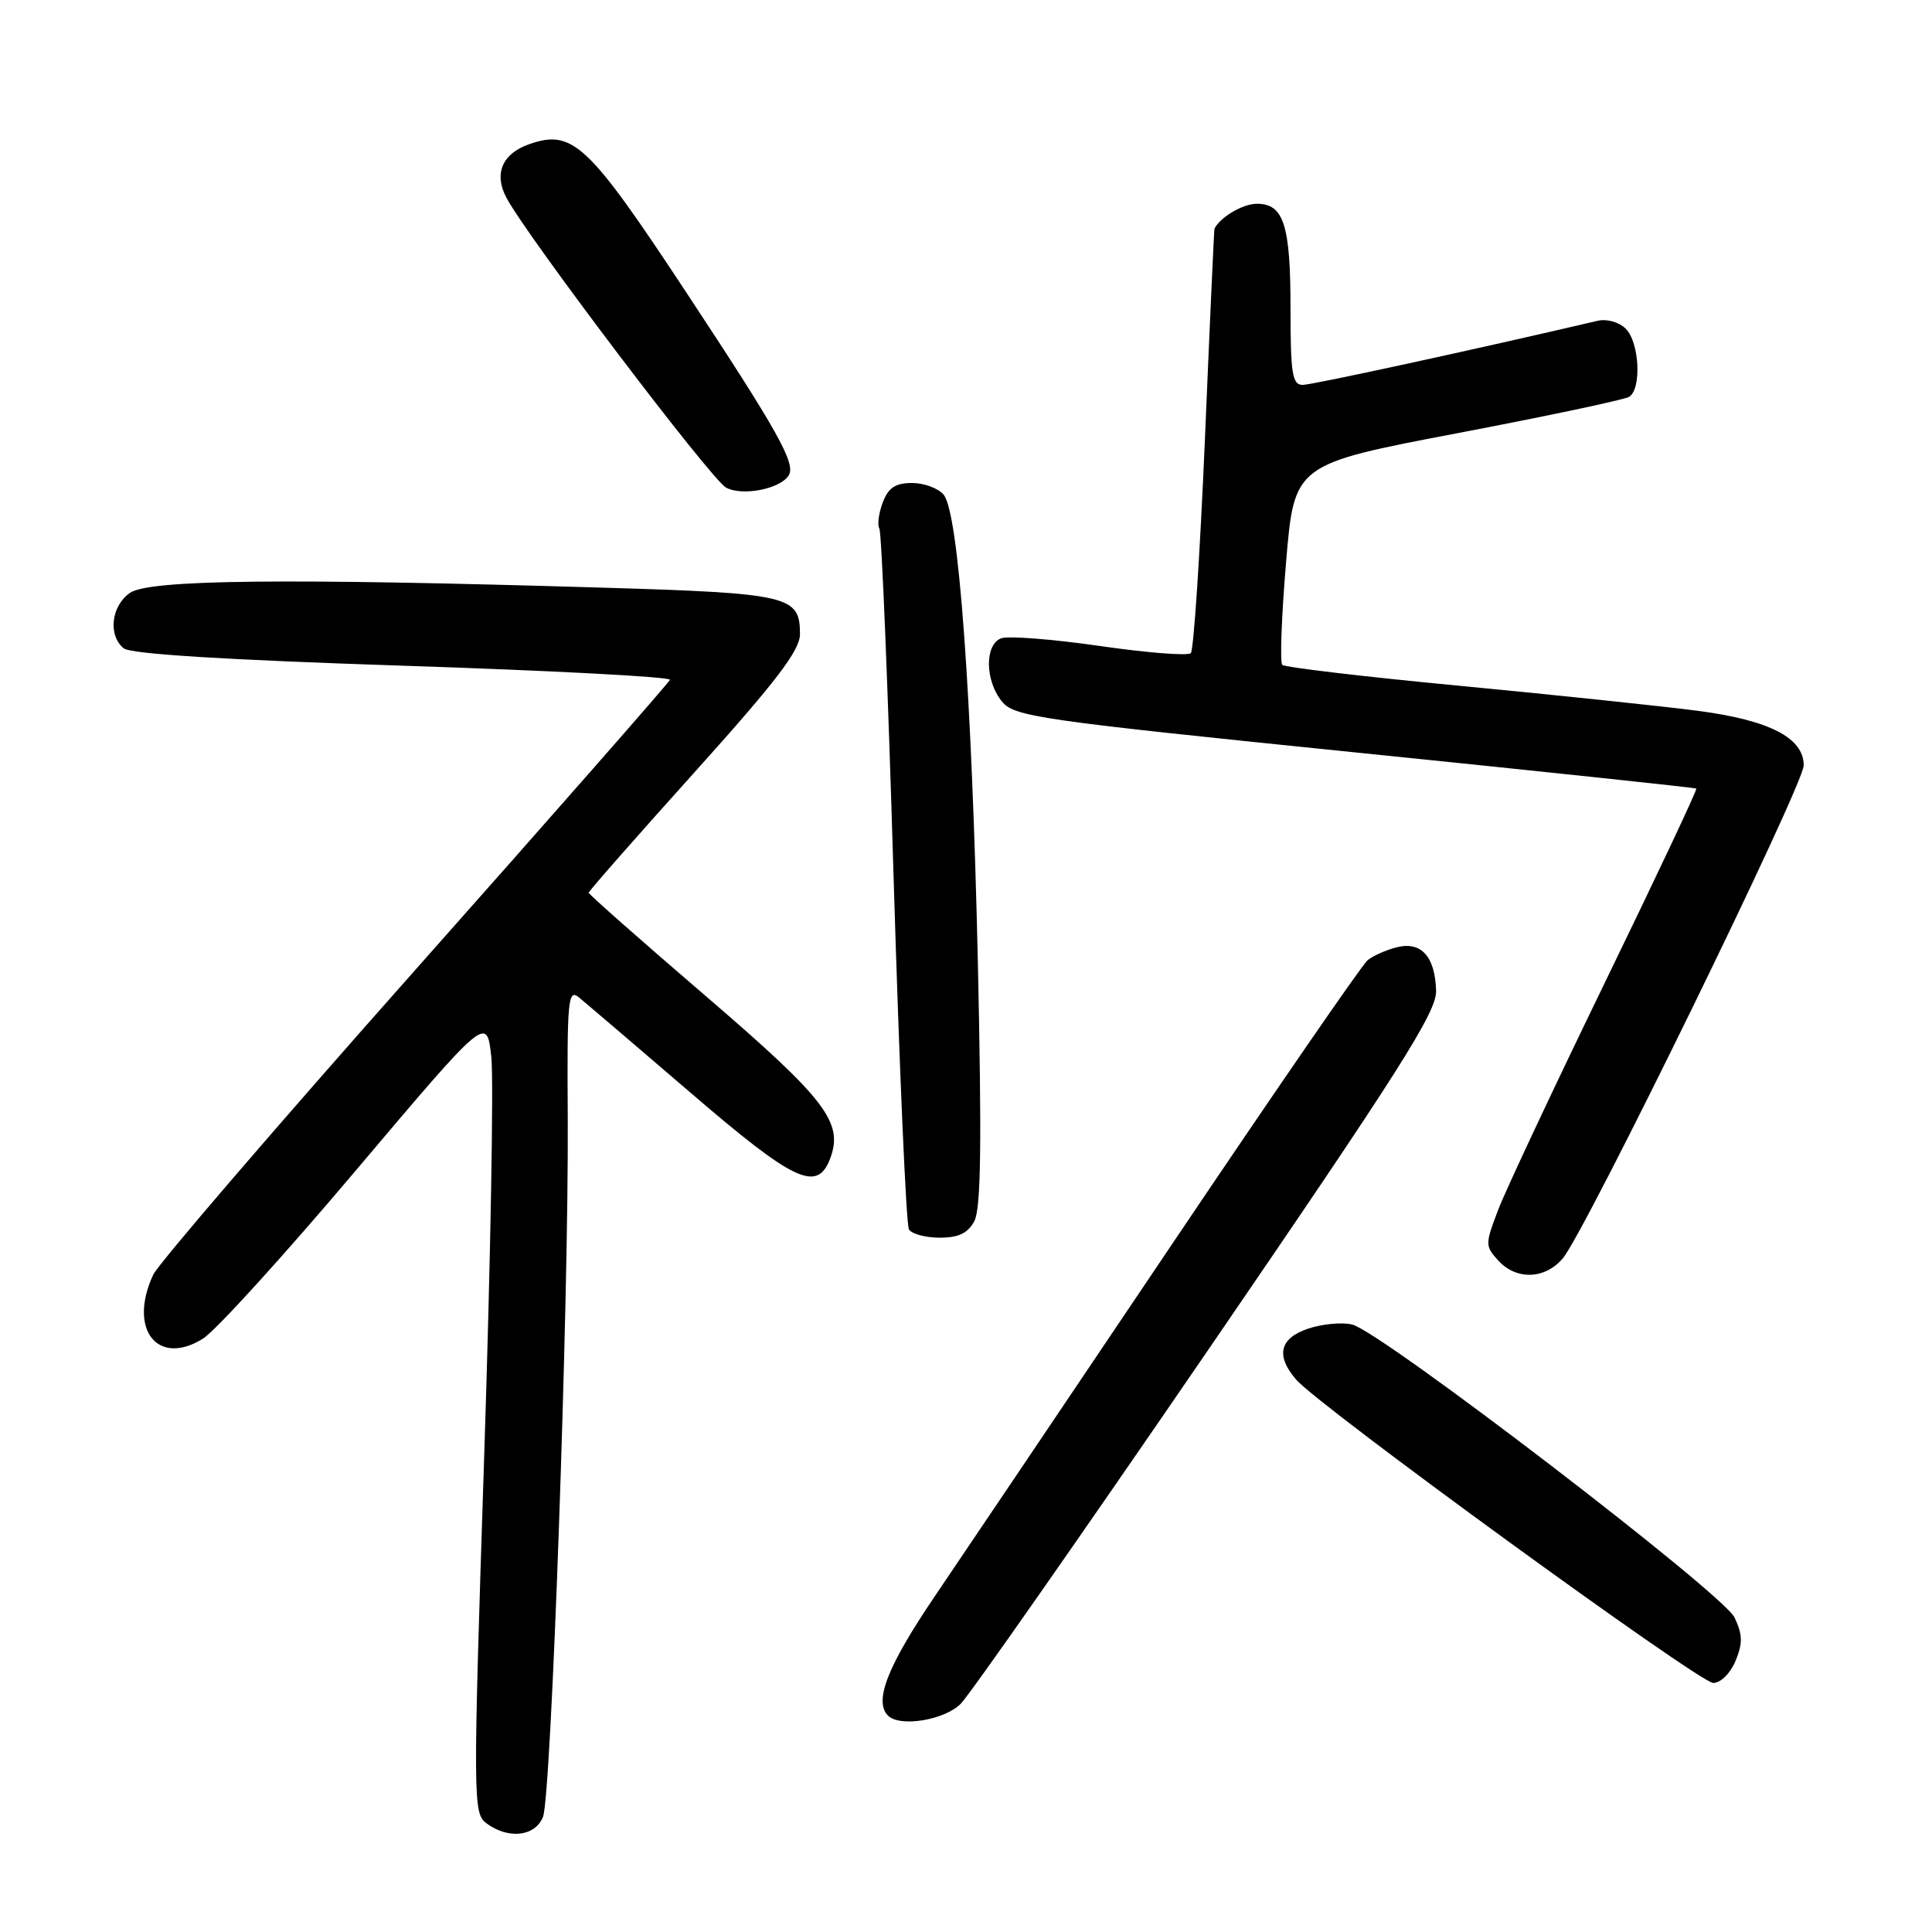 <?xml version="1.0" encoding="UTF-8" standalone="no"?>
<!DOCTYPE svg PUBLIC "-//W3C//DTD SVG 1.1//EN" "http://www.w3.org/Graphics/SVG/1.1/DTD/svg11.dtd" >
<svg xmlns="http://www.w3.org/2000/svg" xmlns:xlink="http://www.w3.org/1999/xlink" version="1.1" viewBox="0 0 256 256">
 <g >
 <path fill="currentColor"
d=" M 71.95 240.75 C 73.05 238.03 75.37 172.40 75.23 148.18 C 75.13 132.34 75.26 130.97 76.74 132.18 C 77.63 132.91 84.24 138.56 91.43 144.73 C 105.23 156.60 108.27 158.04 109.99 153.54 C 111.81 148.74 109.48 145.69 93.43 131.91 C 84.94 124.62 78.00 118.49 78.00 118.29 C 78.00 118.09 84.30 110.92 92.00 102.36 C 102.90 90.24 106.00 86.18 106.00 84.02 C 106.00 78.93 104.63 78.61 79.63 77.86 C 37.55 76.60 19.73 76.80 17.22 78.56 C 14.73 80.30 14.29 84.16 16.38 85.90 C 17.29 86.66 29.73 87.43 53.40 88.21 C 73.00 88.85 88.92 89.69 88.77 90.08 C 88.62 90.47 73.43 107.79 55.00 128.55 C 36.57 149.32 20.96 167.48 20.30 168.91 C 16.95 176.11 20.86 181.14 26.89 177.38 C 28.55 176.35 37.69 166.29 47.20 155.03 C 64.50 134.57 64.50 134.57 65.10 140.03 C 65.43 143.04 65.01 166.82 64.16 192.88 C 62.66 239.03 62.67 240.29 64.50 241.63 C 67.41 243.75 70.91 243.34 71.95 240.75 Z  M 127.31 225.75 C 128.53 224.51 143.22 203.50 159.96 179.06 C 185.56 141.67 190.37 134.09 190.29 131.28 C 190.16 126.74 188.32 124.70 185.08 125.52 C 183.67 125.87 181.92 126.65 181.20 127.25 C 180.47 127.85 168.80 144.80 155.26 164.92 C 141.72 185.04 127.58 206.04 123.82 211.58 C 117.58 220.80 115.77 225.44 117.67 227.33 C 119.23 228.90 125.17 227.92 127.31 225.75 Z  M 229.97 220.07 C 230.94 217.73 230.91 216.59 229.83 214.32 C 228.31 211.15 183.08 176.49 179.18 175.51 C 177.87 175.18 175.27 175.42 173.40 176.03 C 169.55 177.30 168.99 179.61 171.75 182.81 C 174.82 186.36 225.19 223.00 227.01 223.00 C 228.00 223.00 229.28 221.73 229.97 220.07 Z  M 207.07 166.75 C 210.03 163.28 239.00 104.00 239.00 101.42 C 239.00 97.77 234.48 95.44 225.00 94.19 C 220.32 93.58 206.15 92.09 193.50 90.88 C 180.85 89.68 170.23 88.42 169.91 88.10 C 169.58 87.77 169.81 81.65 170.41 74.51 C 171.50 61.52 171.50 61.52 193.12 57.40 C 205.01 55.13 215.25 52.97 215.87 52.58 C 217.54 51.55 217.24 45.38 215.43 43.57 C 214.52 42.67 212.93 42.22 211.68 42.51 C 195.45 46.31 173.87 51.00 172.61 51.00 C 171.24 51.00 171.00 49.53 171.00 40.93 C 171.00 29.79 170.11 27.00 166.54 27.00 C 164.68 27.00 161.63 28.80 160.92 30.32 C 160.87 30.42 160.30 42.95 159.66 58.17 C 159.01 73.39 158.17 86.16 157.79 86.54 C 157.41 86.93 151.97 86.50 145.70 85.59 C 139.44 84.69 133.56 84.23 132.65 84.58 C 130.46 85.42 130.51 90.18 132.75 92.94 C 134.39 94.96 137.48 95.41 179.50 99.69 C 204.25 102.21 224.62 104.37 224.77 104.49 C 224.92 104.61 219.48 116.15 212.68 130.14 C 205.89 144.13 199.51 157.70 198.52 160.30 C 196.78 164.85 196.78 165.10 198.51 167.01 C 200.90 169.65 204.70 169.53 207.07 166.75 Z  M 129.11 161.80 C 129.98 160.16 130.10 151.40 129.57 127.47 C 128.77 91.87 127.02 67.94 125.04 65.55 C 124.33 64.70 122.45 64.00 120.85 64.00 C 118.65 64.00 117.71 64.62 116.97 66.58 C 116.43 68.01 116.23 69.56 116.52 70.04 C 116.82 70.51 117.67 91.36 118.41 116.36 C 119.16 141.36 120.07 162.31 120.44 162.91 C 120.82 163.51 122.65 164.00 124.52 164.00 C 127.01 164.00 128.25 163.41 129.11 161.80 Z  M 104.51 62.99 C 105.47 61.43 103.11 57.20 91.03 38.89 C 77.91 18.99 75.91 17.09 70.11 19.11 C 66.54 20.36 65.41 23.03 67.11 26.21 C 69.90 31.45 94.23 63.55 96.21 64.61 C 98.38 65.78 103.39 64.79 104.51 62.99 Z "/>
</g>
</svg>